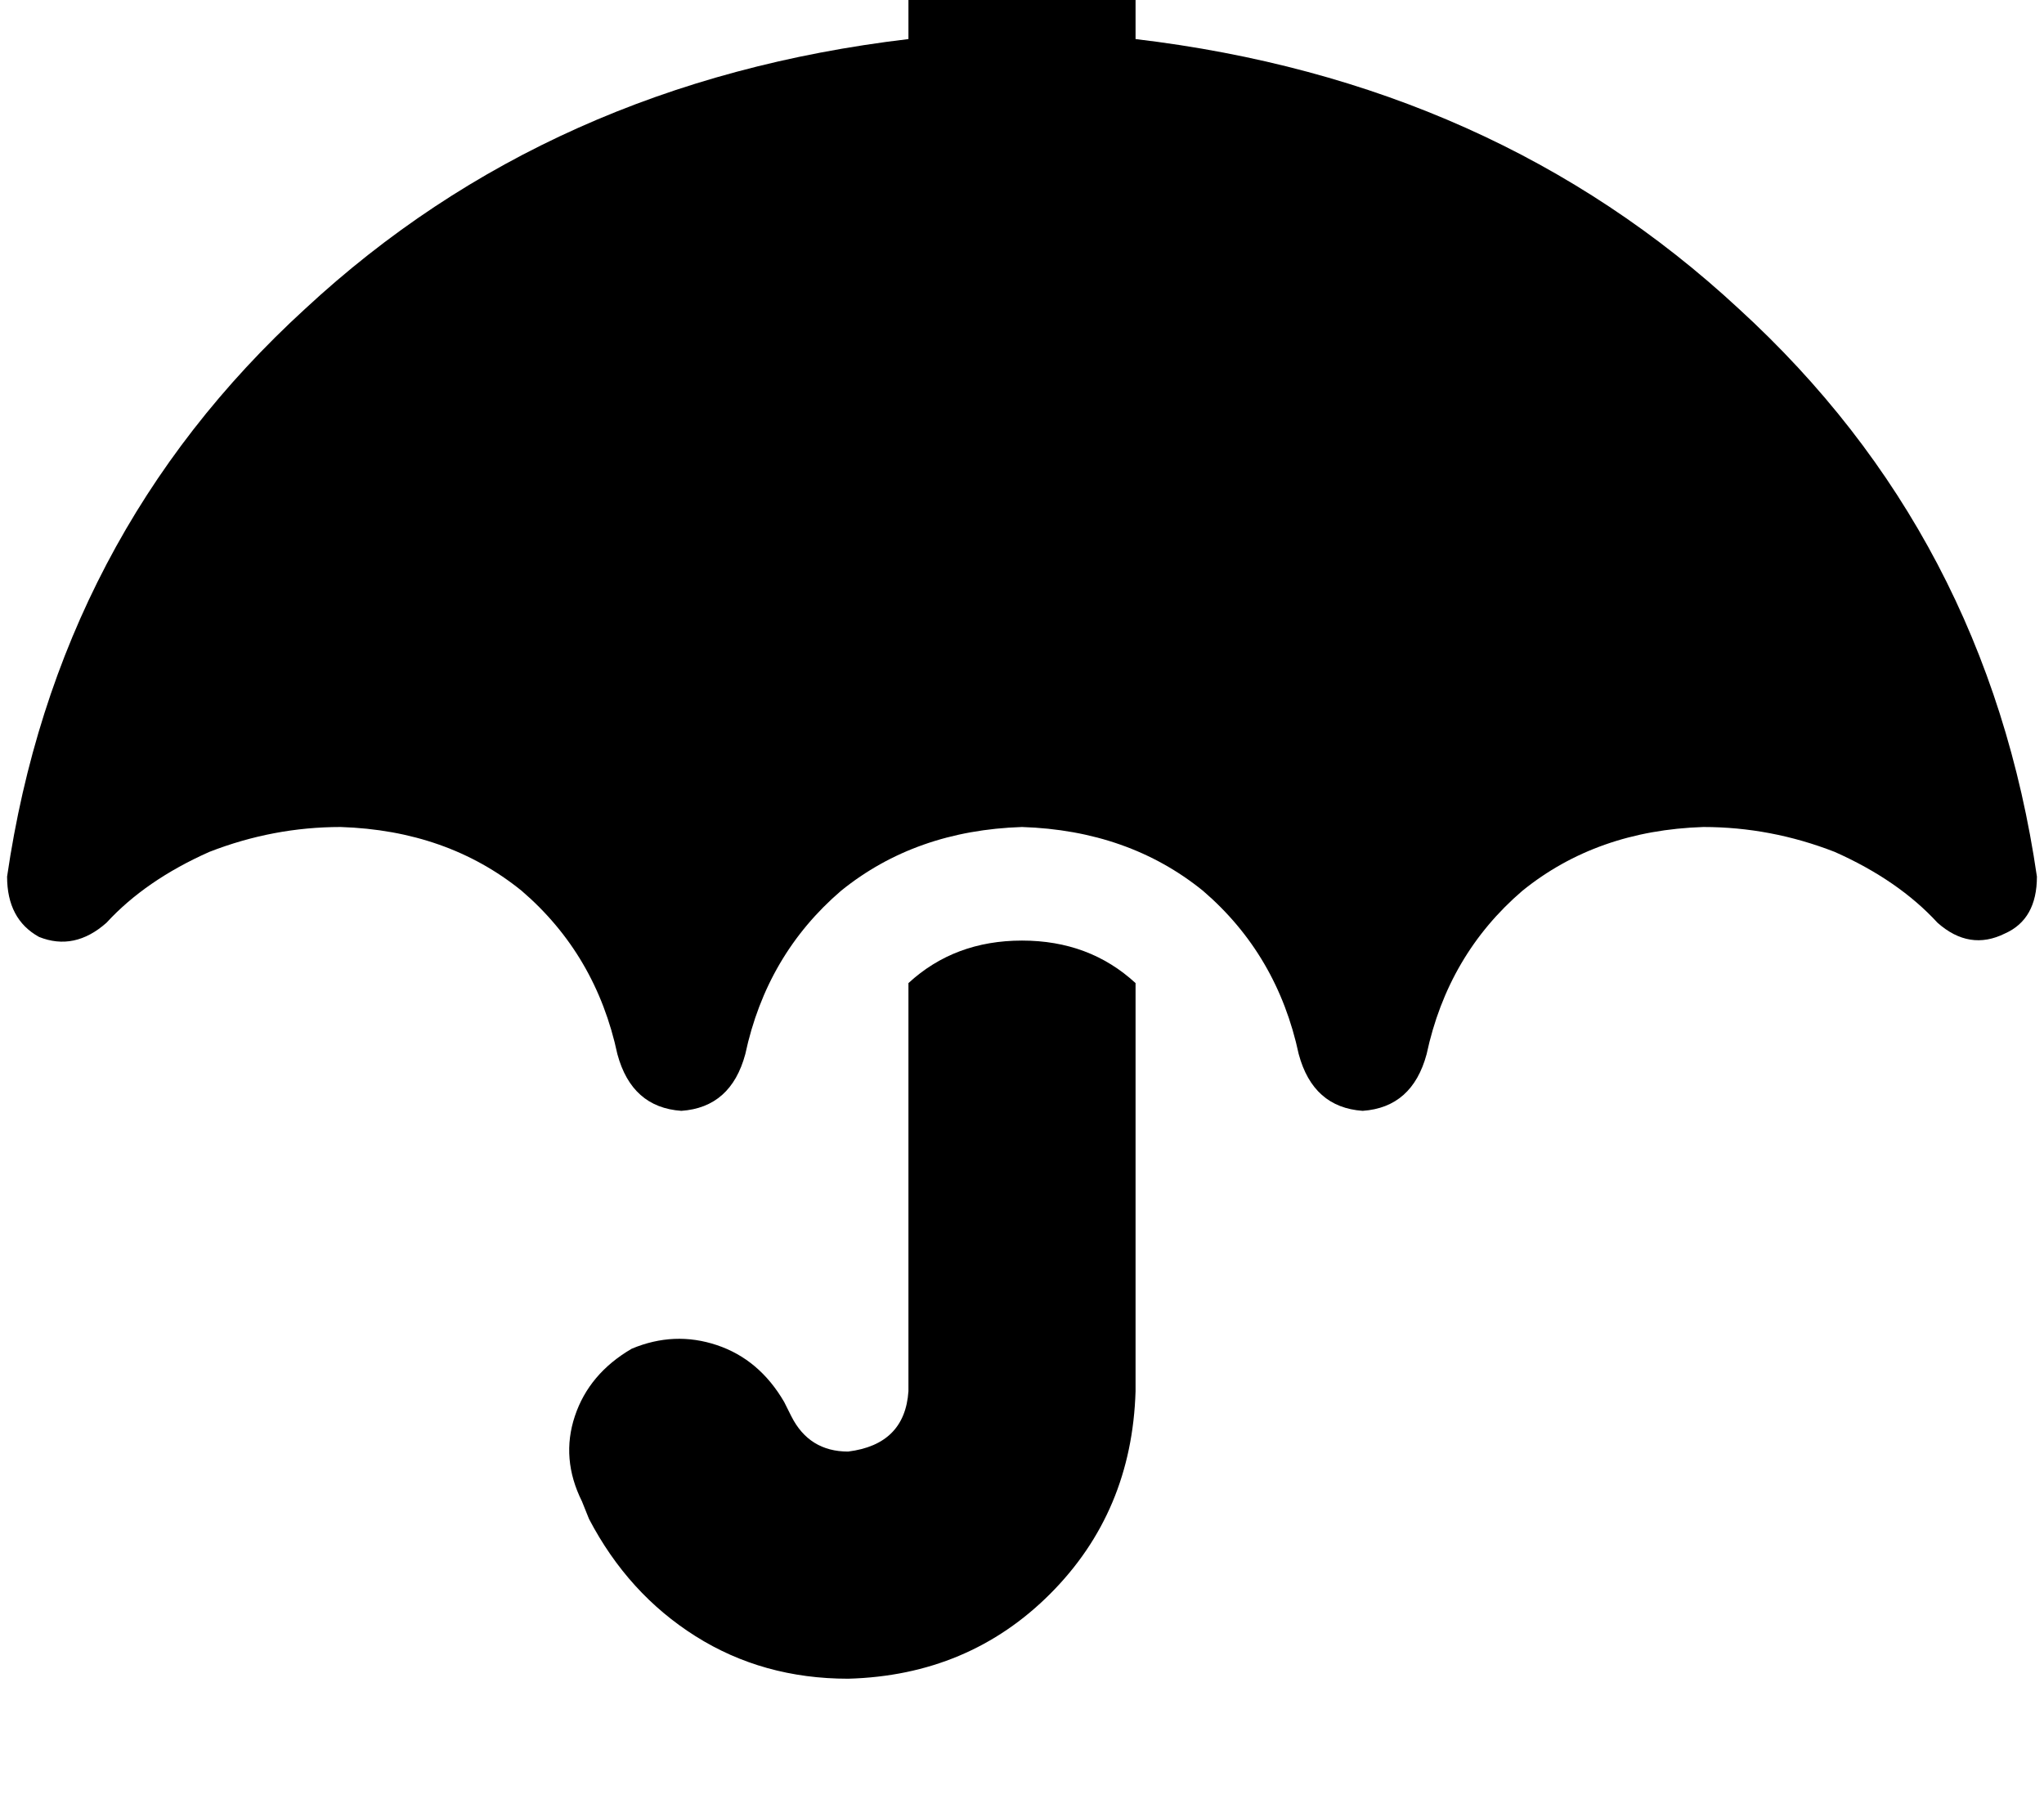 <svg height="1000" width="1125" xmlns="http://www.w3.org/2000/svg"><path d="M562.5 -76.2q27.3 0 44.9 17.6Q625 -41 625 -13.7v35.2q197.3 23.4 332 148.4 136.8 125 164.1 312.5 0 23.5 -17.6 31.3 -19.5 9.7 -37.1 -5.9 -21.5 -23.4 -56.6 -39 -35.2 -13.7 -72.3 -13.7 -58.6 1.9 -99.6 35.1 -41 35.2 -52.7 89.9 -7.9 29.3 -35.2 31.2 -27.3 -1.9 -35.2 -31.2 -11.7 -54.7 -52.7 -89.9 -41 -33.2 -99.6 -35.1 -58.6 1.9 -99.6 35.1 -41 35.2 -52.7 89.9 -7.9 29.3 -35.2 31.2 -27.3 -1.9 -35.2 -31.2 -11.7 -54.7 -52.7 -89.9 -41 -33.2 -99.6 -35.1 -37.1 0 -72.3 13.7 -35.1 15.6 -56.6 39Q41 523.4 21.5 515.6 3.9 505.9 3.9 482.4 31.3 294.9 168 169.9 302.7 44.9 500 21.5v-35.2q0 -27.3 17.6 -44.9t44.9 -17.6zm0 593.8q37.1 0 62.5 23.4v224.6Q623 832 578.1 877t-111.3 46.8q-46.9 0 -84 -23.4t-58.6 -64.5l-3.9 -9.7q-11.7 -23.5 -3.9 -46.9t31.3 -37.1q23.4 -9.8 46.8 -2t37.1 31.3l3.9 7.8q9.8 19.5 31.3 19.5Q498 794.9 500 765.6V541q25.4 -23.4 62.5 -23.4z"/></svg>